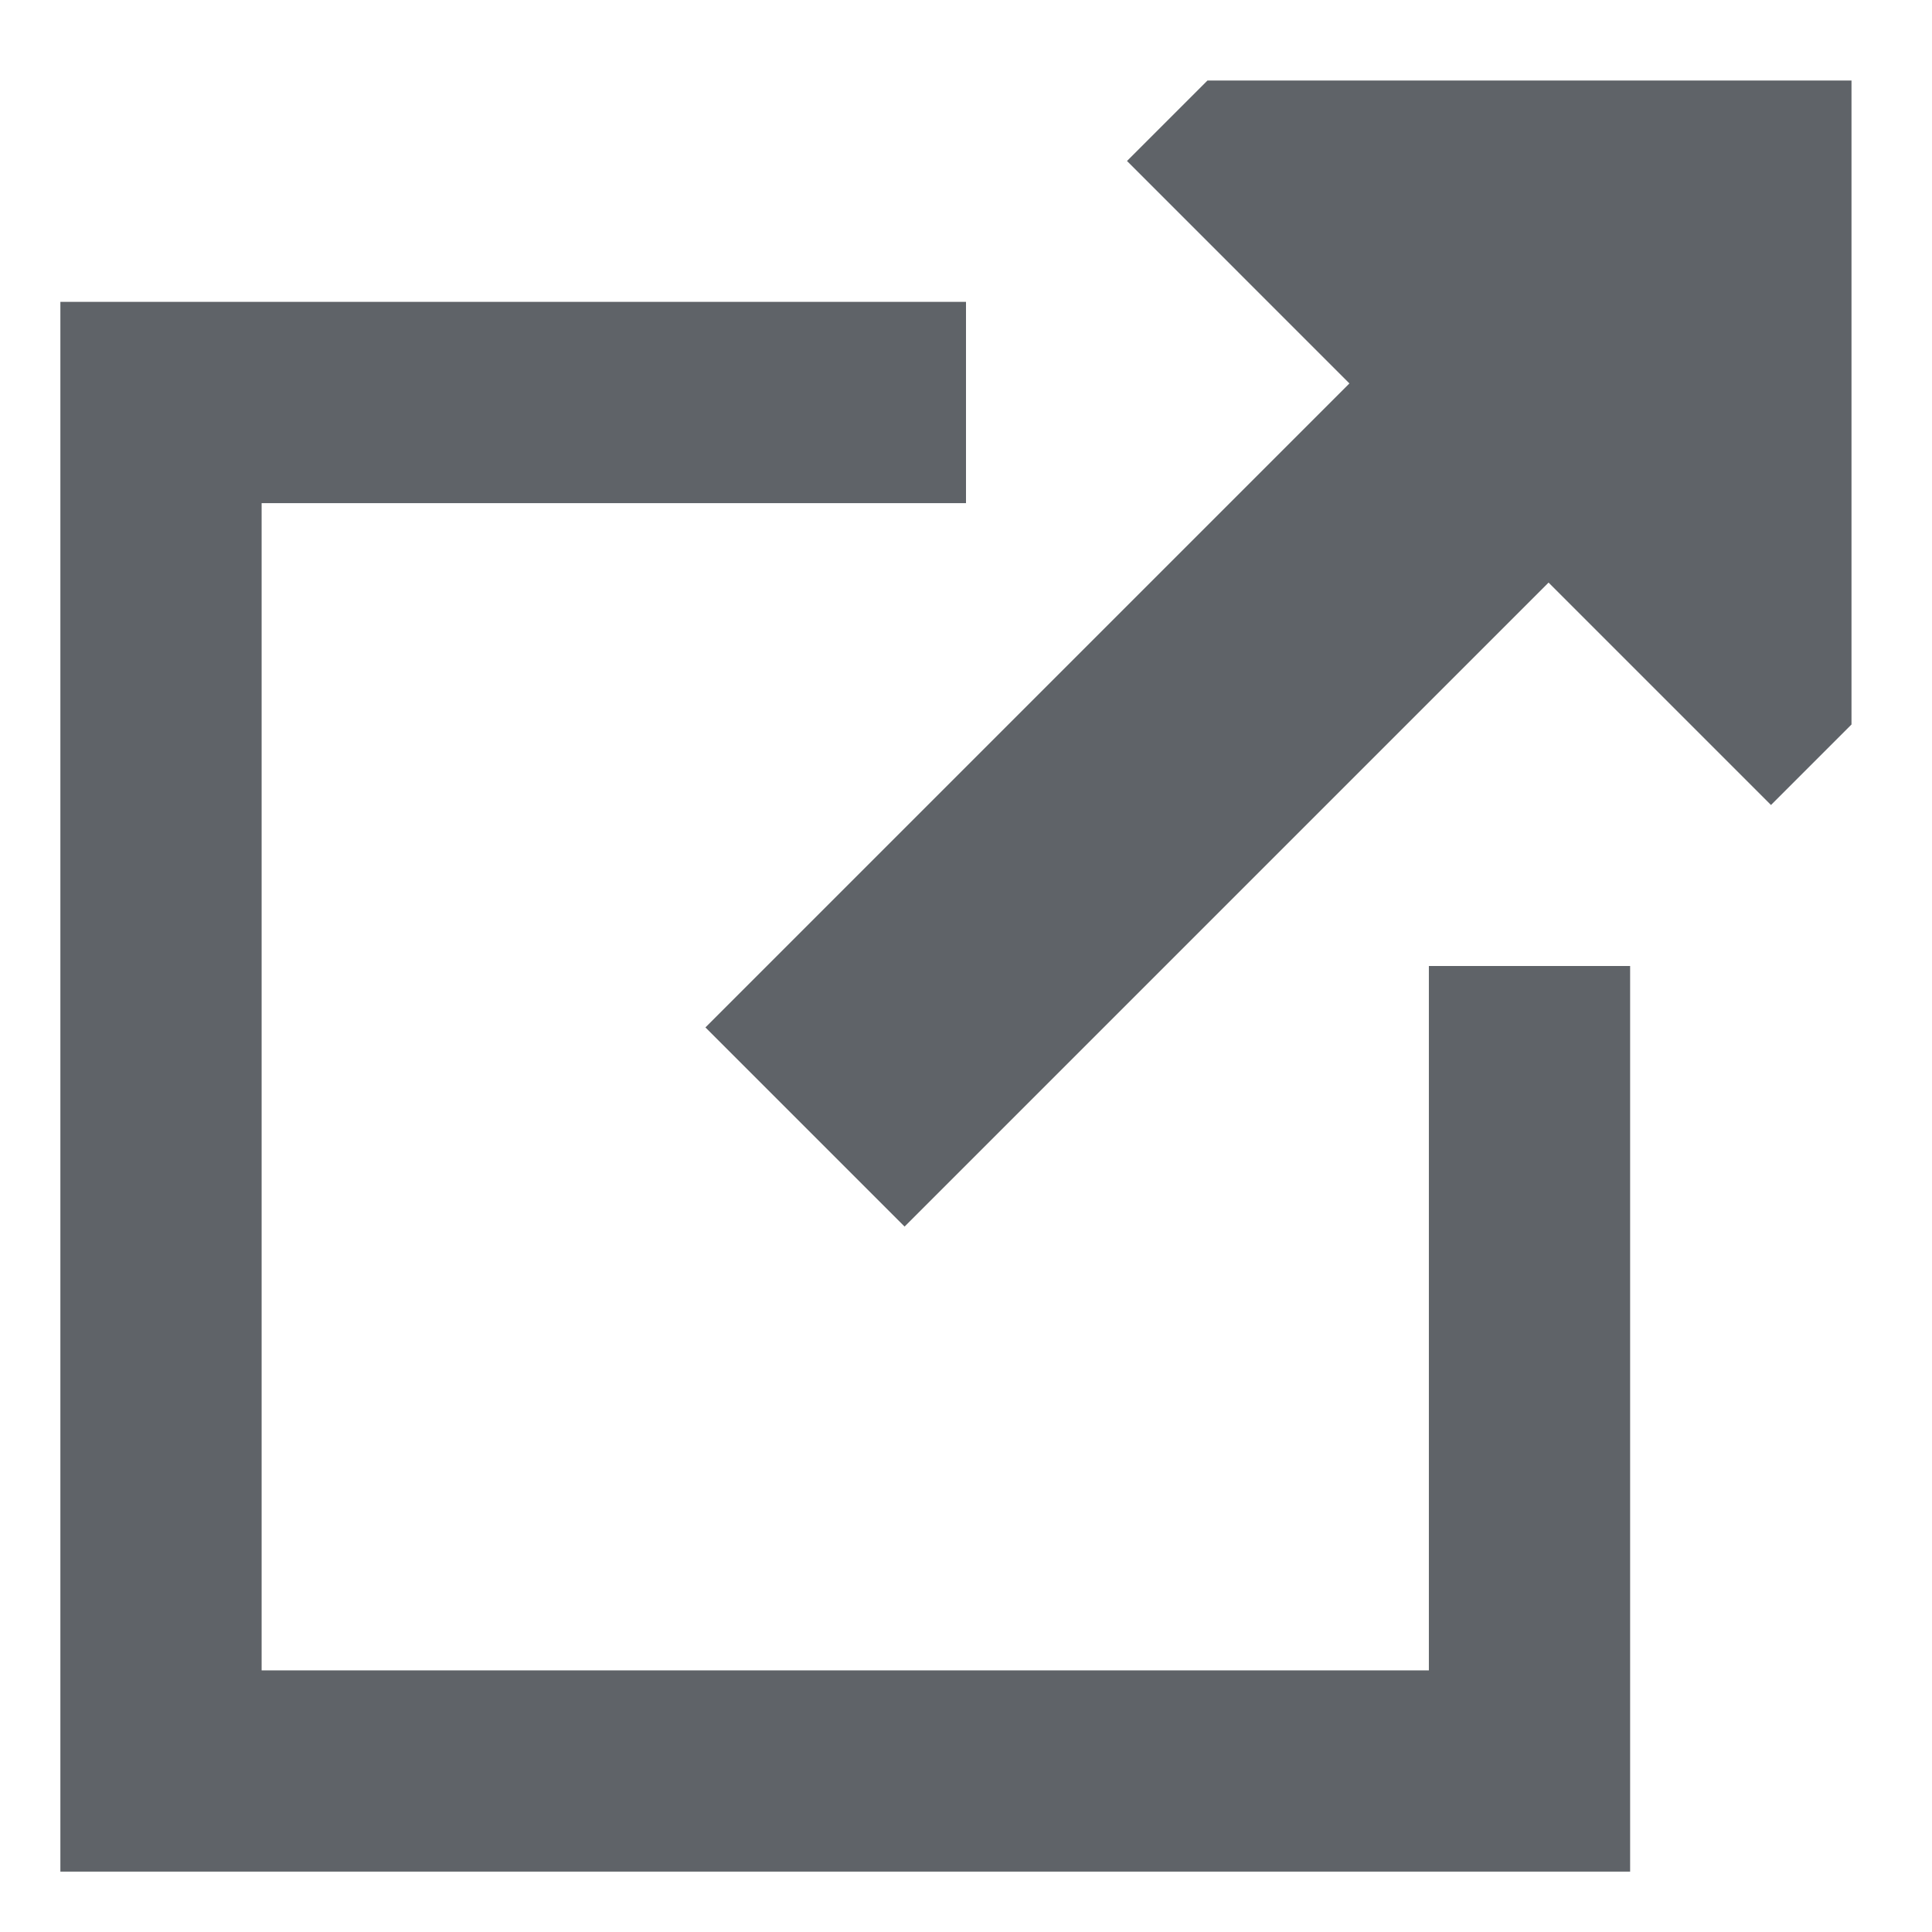 <svg xmlns="http://www.w3.org/2000/svg" fill="none" viewBox="0 0 24 24" id="Link-Share-2--Streamline-Sharp.svg" height="24" width="24"><desc>Link Share 2 Streamline Icon: https://streamlinehq.com</desc><g id="link-share-2--create-hyperlink-link-make-unlink-square"><path id="Union" fill="#5f6368" fill-rule="evenodd" d="M15 1h8v8l-1 1 -2.763 -2.763 -8 8 -2.474 -2.474 8 -8L14 2l1 -1ZM2 3.75H0.75v19.5h19.5V12h-2.5v8.75H3.25V6.25H12v-2.5H2Z" clip-rule="evenodd" stroke-width="1"></path></g></svg>